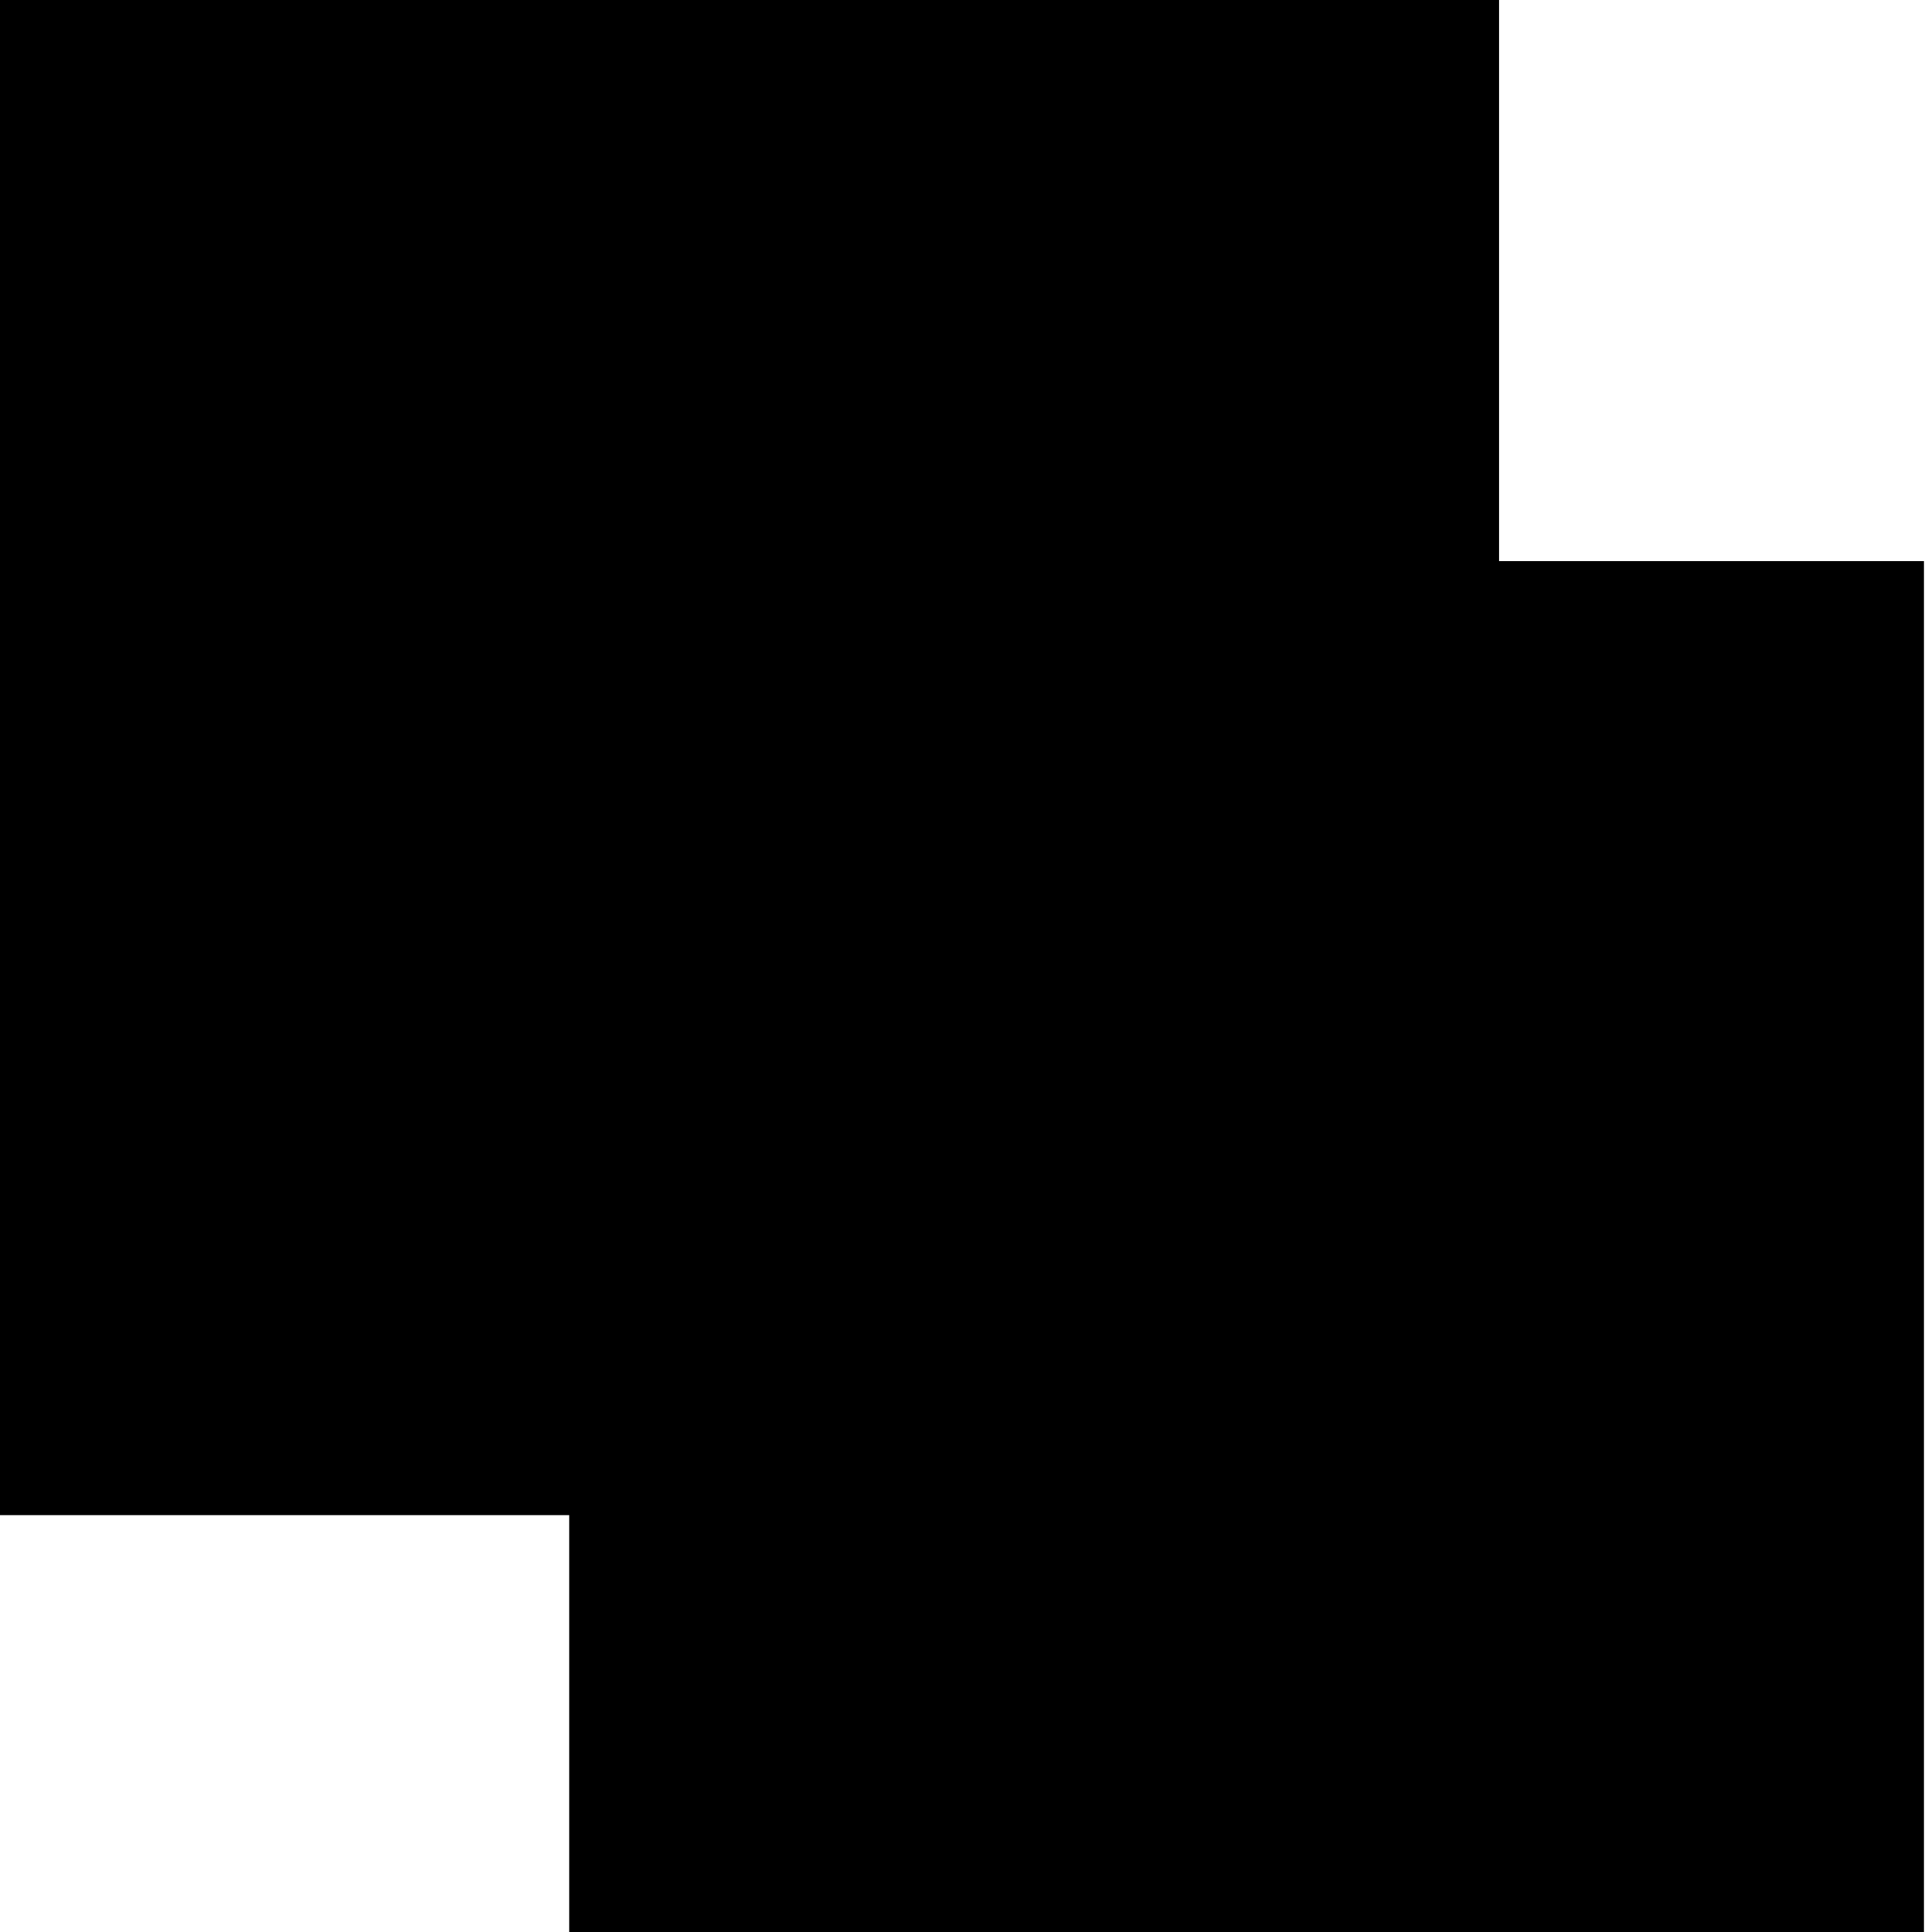<?xml version="1.0" standalone="no"?>
<!DOCTYPE svg PUBLIC "-//W3C//DTD SVG 20010904//EN"
 "http://www.w3.org/TR/2001/REC-SVG-20010904/DTD/svg10.dtd">
<svg version="1.0" xmlns="http://www.w3.org/2000/svg"
 width="241pt" height="241pt" viewBox="0 0 241 241"
 preserveAspectRatio="xMidYMid meet">
<g transform="translate(0,241) scale(0.1,-0.1)"
fill="#000000" stroke="none">
<path d="M0 1465 l0 -945 355 0 355 0 0 -260 0 -260 845 0 845 0 0 855 0 855
-265 0 -265 0 0 350 0 350 -935 0 -935 0 0 -945z"/>
</g>
</svg>
